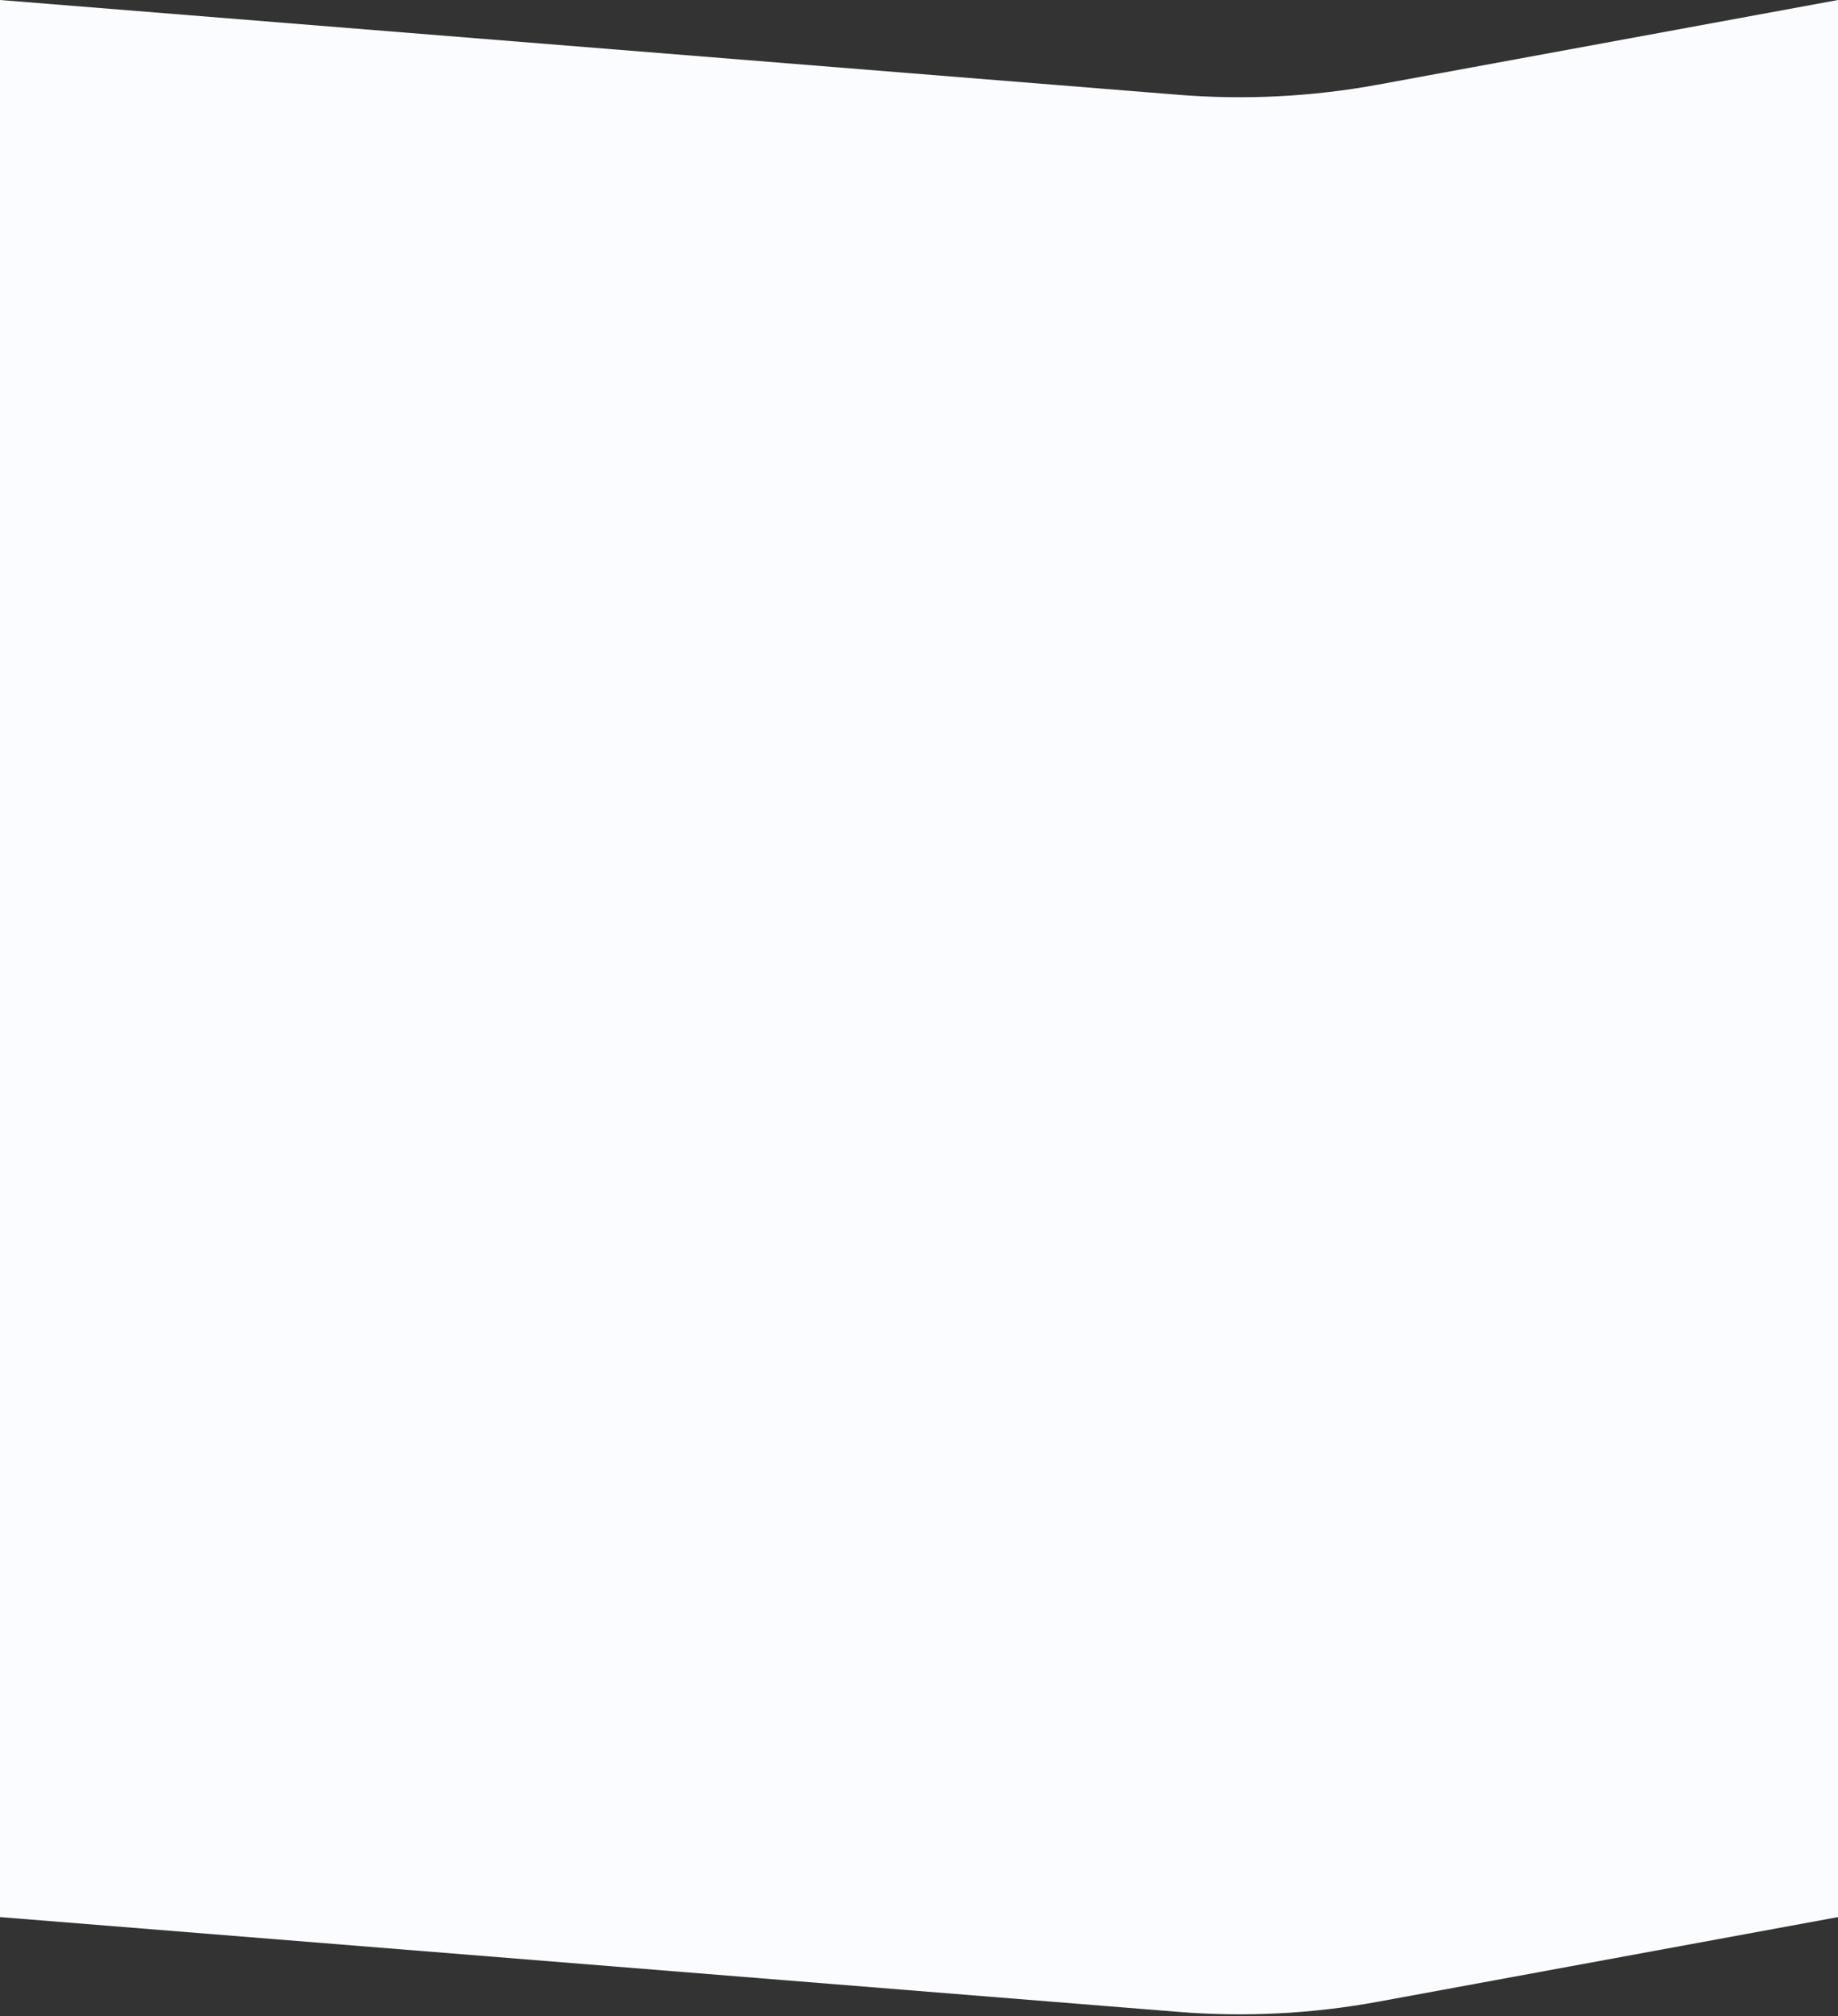 <svg width="960" height="1053" viewBox="0 0 960 1053" fill="none" xmlns="http://www.w3.org/2000/svg">
<rect x="0" y="0" width="960" height="1053" fill="#333333" stroke="none"/>
<path d="M719.88 44.185L960 0V1001.27L719.88 1045.45C685.442 1051.79 650.322 1053.58 615.419 1050.77L0 1001.27V0L615.419 49.502C650.322 52.309 685.442 50.522 719.88 44.185Z" fill="#FBFCFF"/>
</svg>

